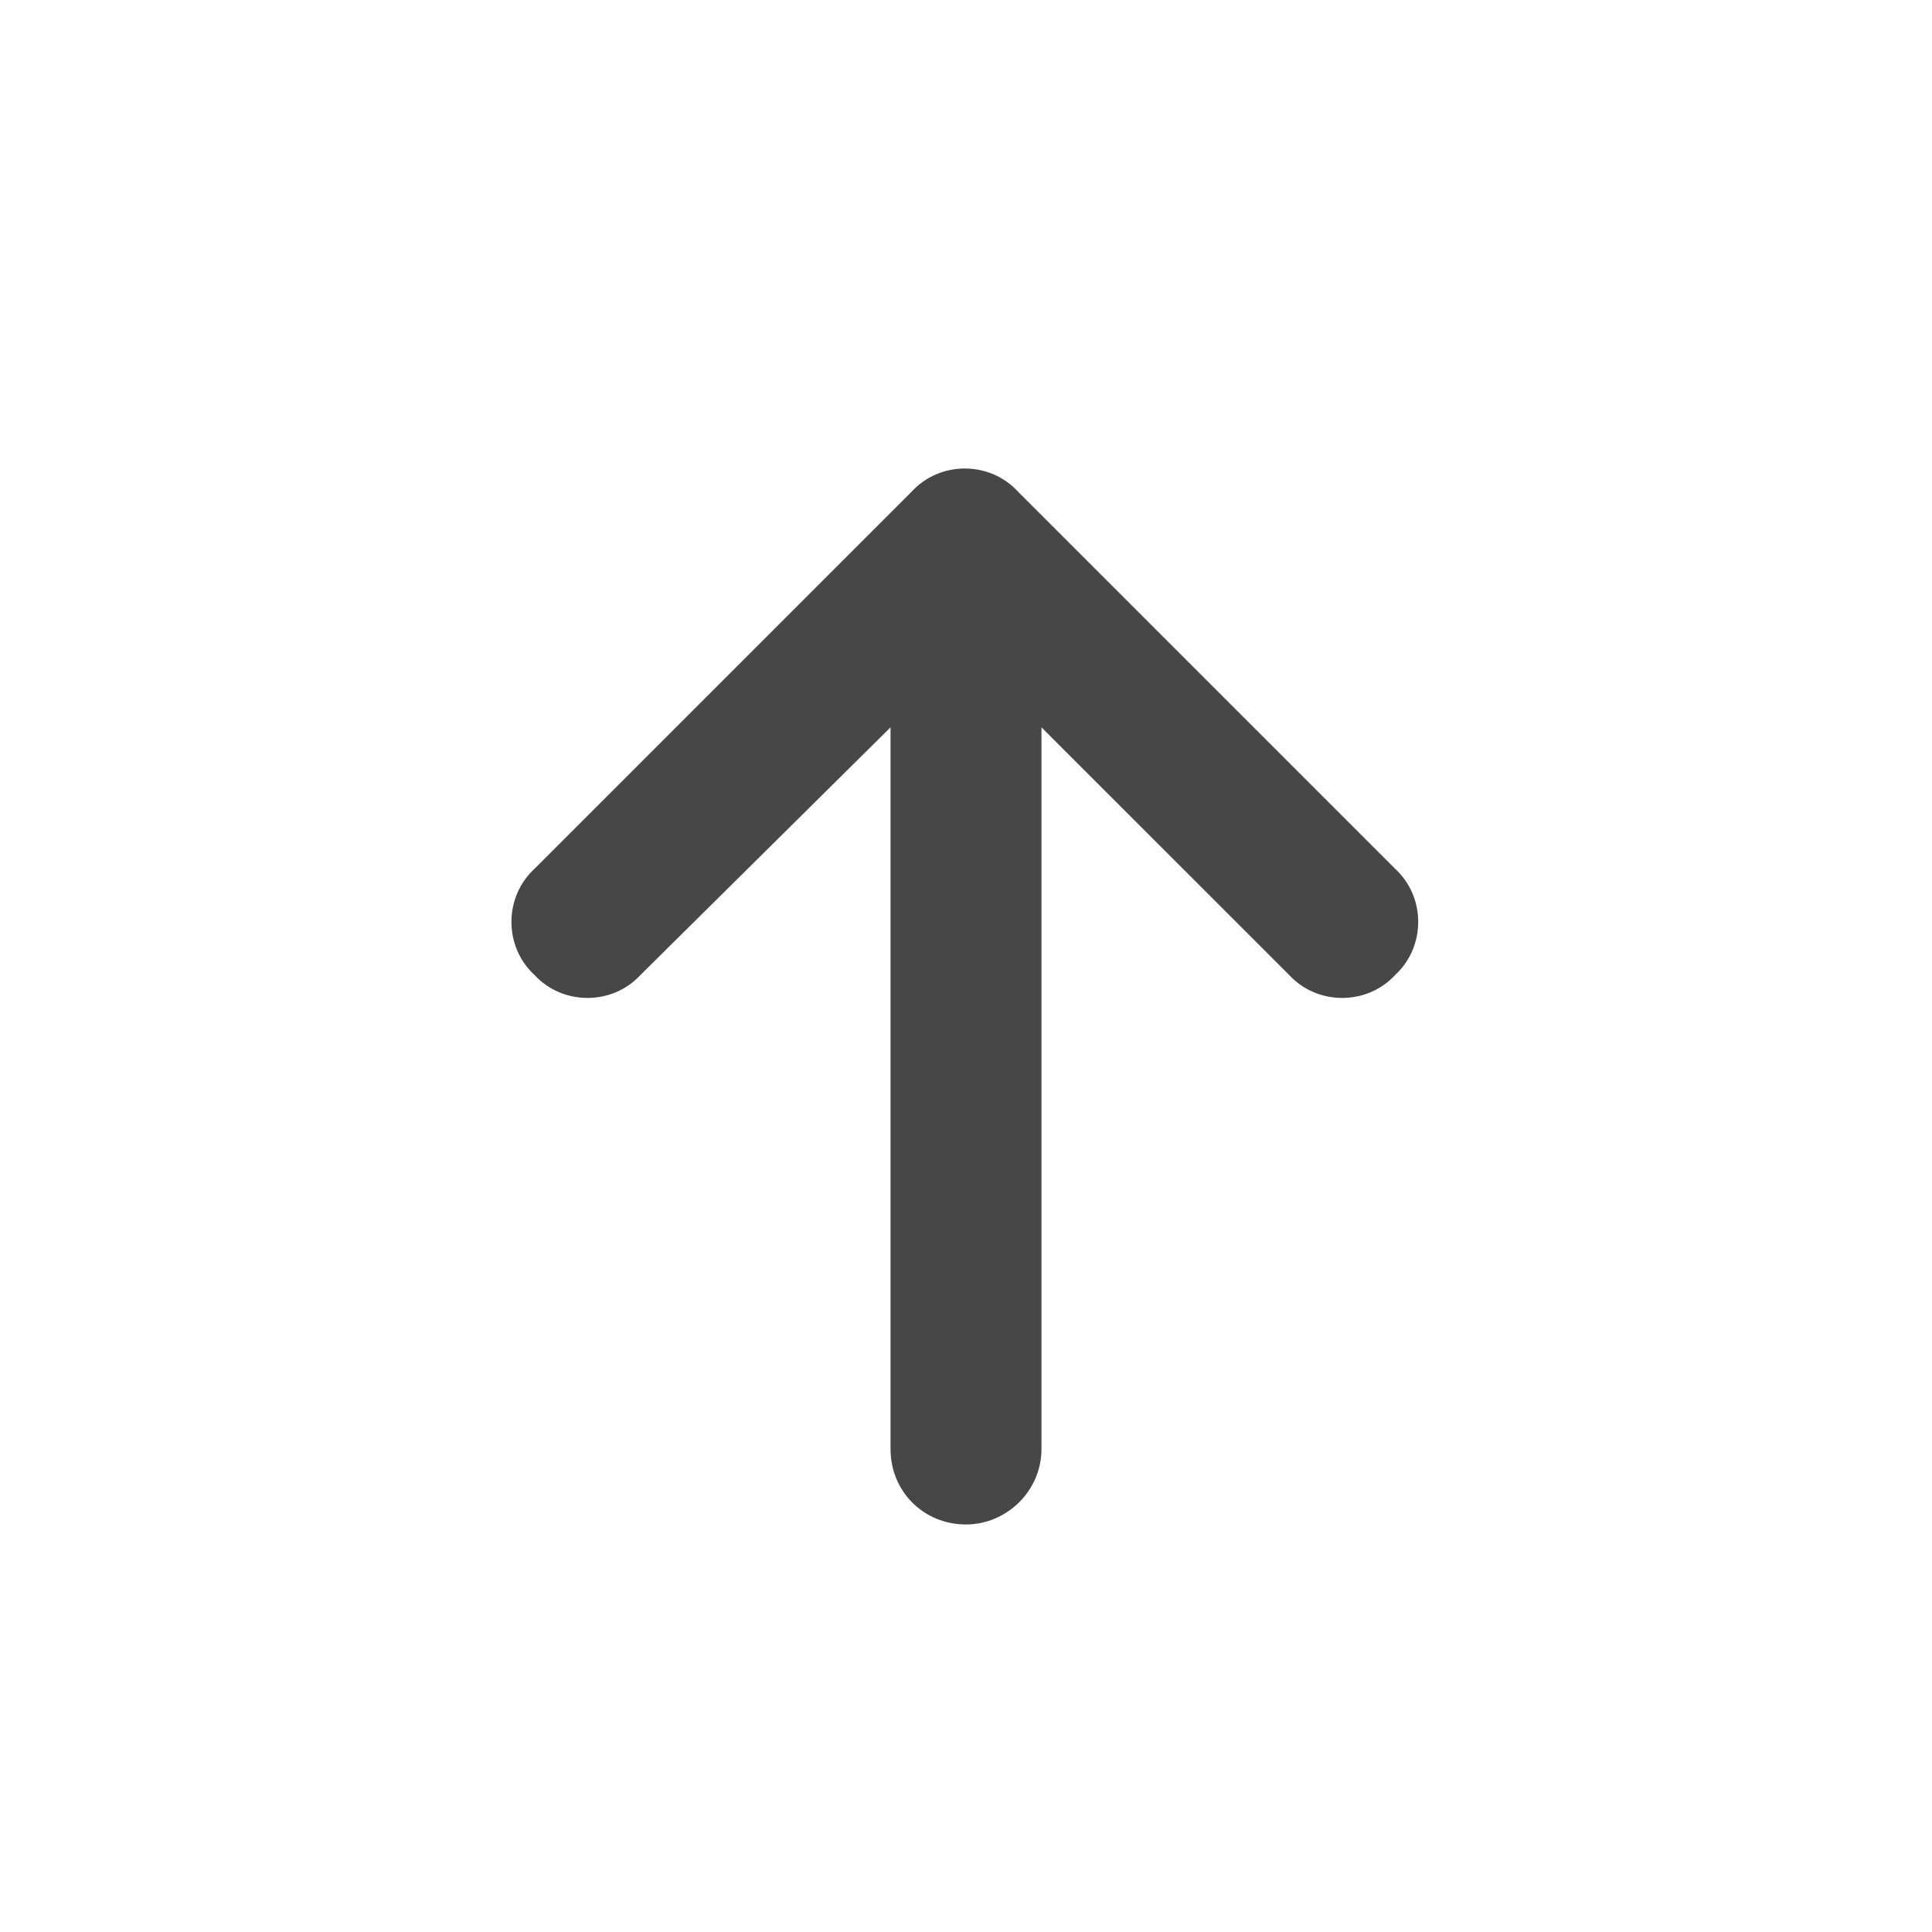 <svg width="32" height="32" viewBox="0 0 32 32" fill="none" xmlns="http://www.w3.org/2000/svg">
<g id="standalone / md / arrow-up-md / fill">
<path id="icon" d="M16.859 8.141L23.109 14.391C23.617 14.859 23.617 15.68 23.109 16.148C22.641 16.656 21.82 16.656 21.352 16.148L17.25 12.047V24C17.25 24.703 16.664 25.25 16 25.25C15.297 25.25 14.75 24.703 14.75 24V12.047L10.609 16.148C10.141 16.656 9.32 16.656 8.852 16.148C8.344 15.68 8.344 14.859 8.852 14.391L15.102 8.141C15.57 7.633 16.391 7.633 16.859 8.141Z" fill="black" fill-opacity="0.72"/>
</g>
</svg>
